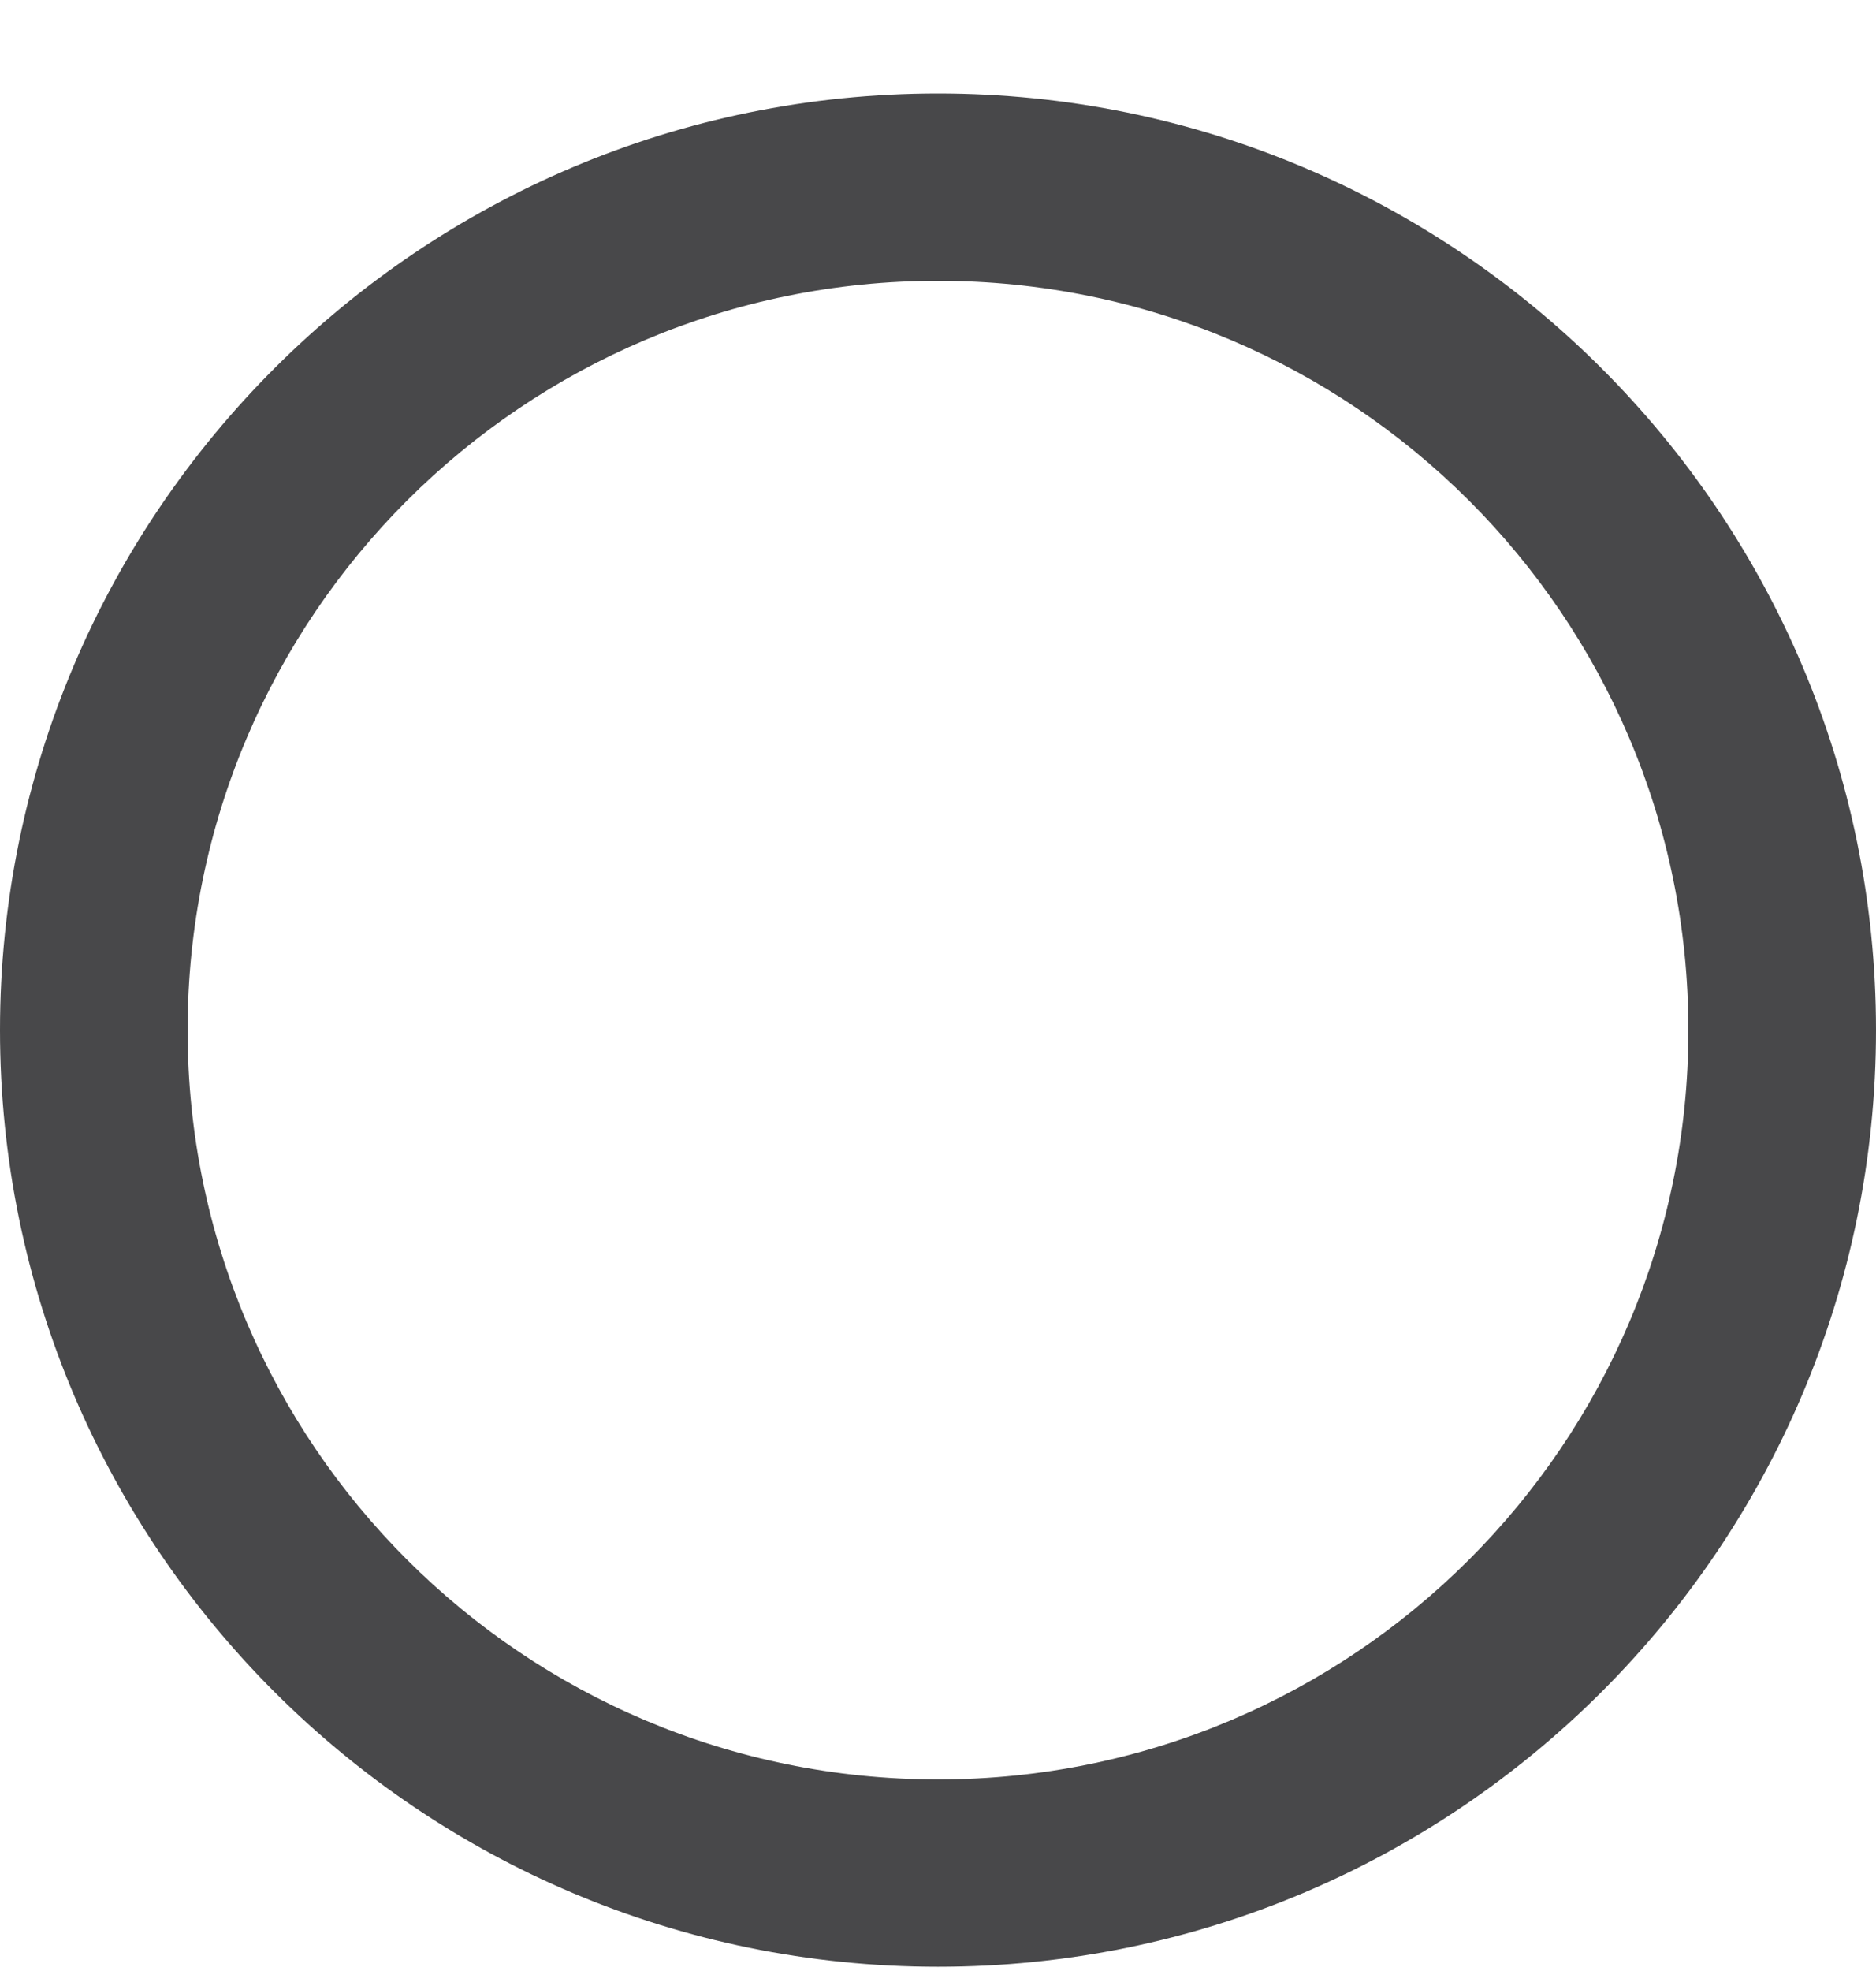 <svg width="20" height="21" viewBox="0 0 20 21" fill="none" xmlns="http://www.w3.org/2000/svg">
<path fill-rule="evenodd" clip-rule="evenodd" d="M10 0.996C4.48 0.996 0 5.467 0 10.975C0 16.484 4.48 20.955 10 20.955C15.52 20.955 20 16.484 20 10.975C20 5.467 15.52 0.996 10 0.996ZM10 18.959C5.58 18.959 2 15.386 2 10.976C2 6.565 5.58 2.992 10 2.992C14.42 2.992 18 6.565 18 10.976C18 15.386 14.42 18.959 10 18.959Z" fill="#48484A"/>
</svg>
